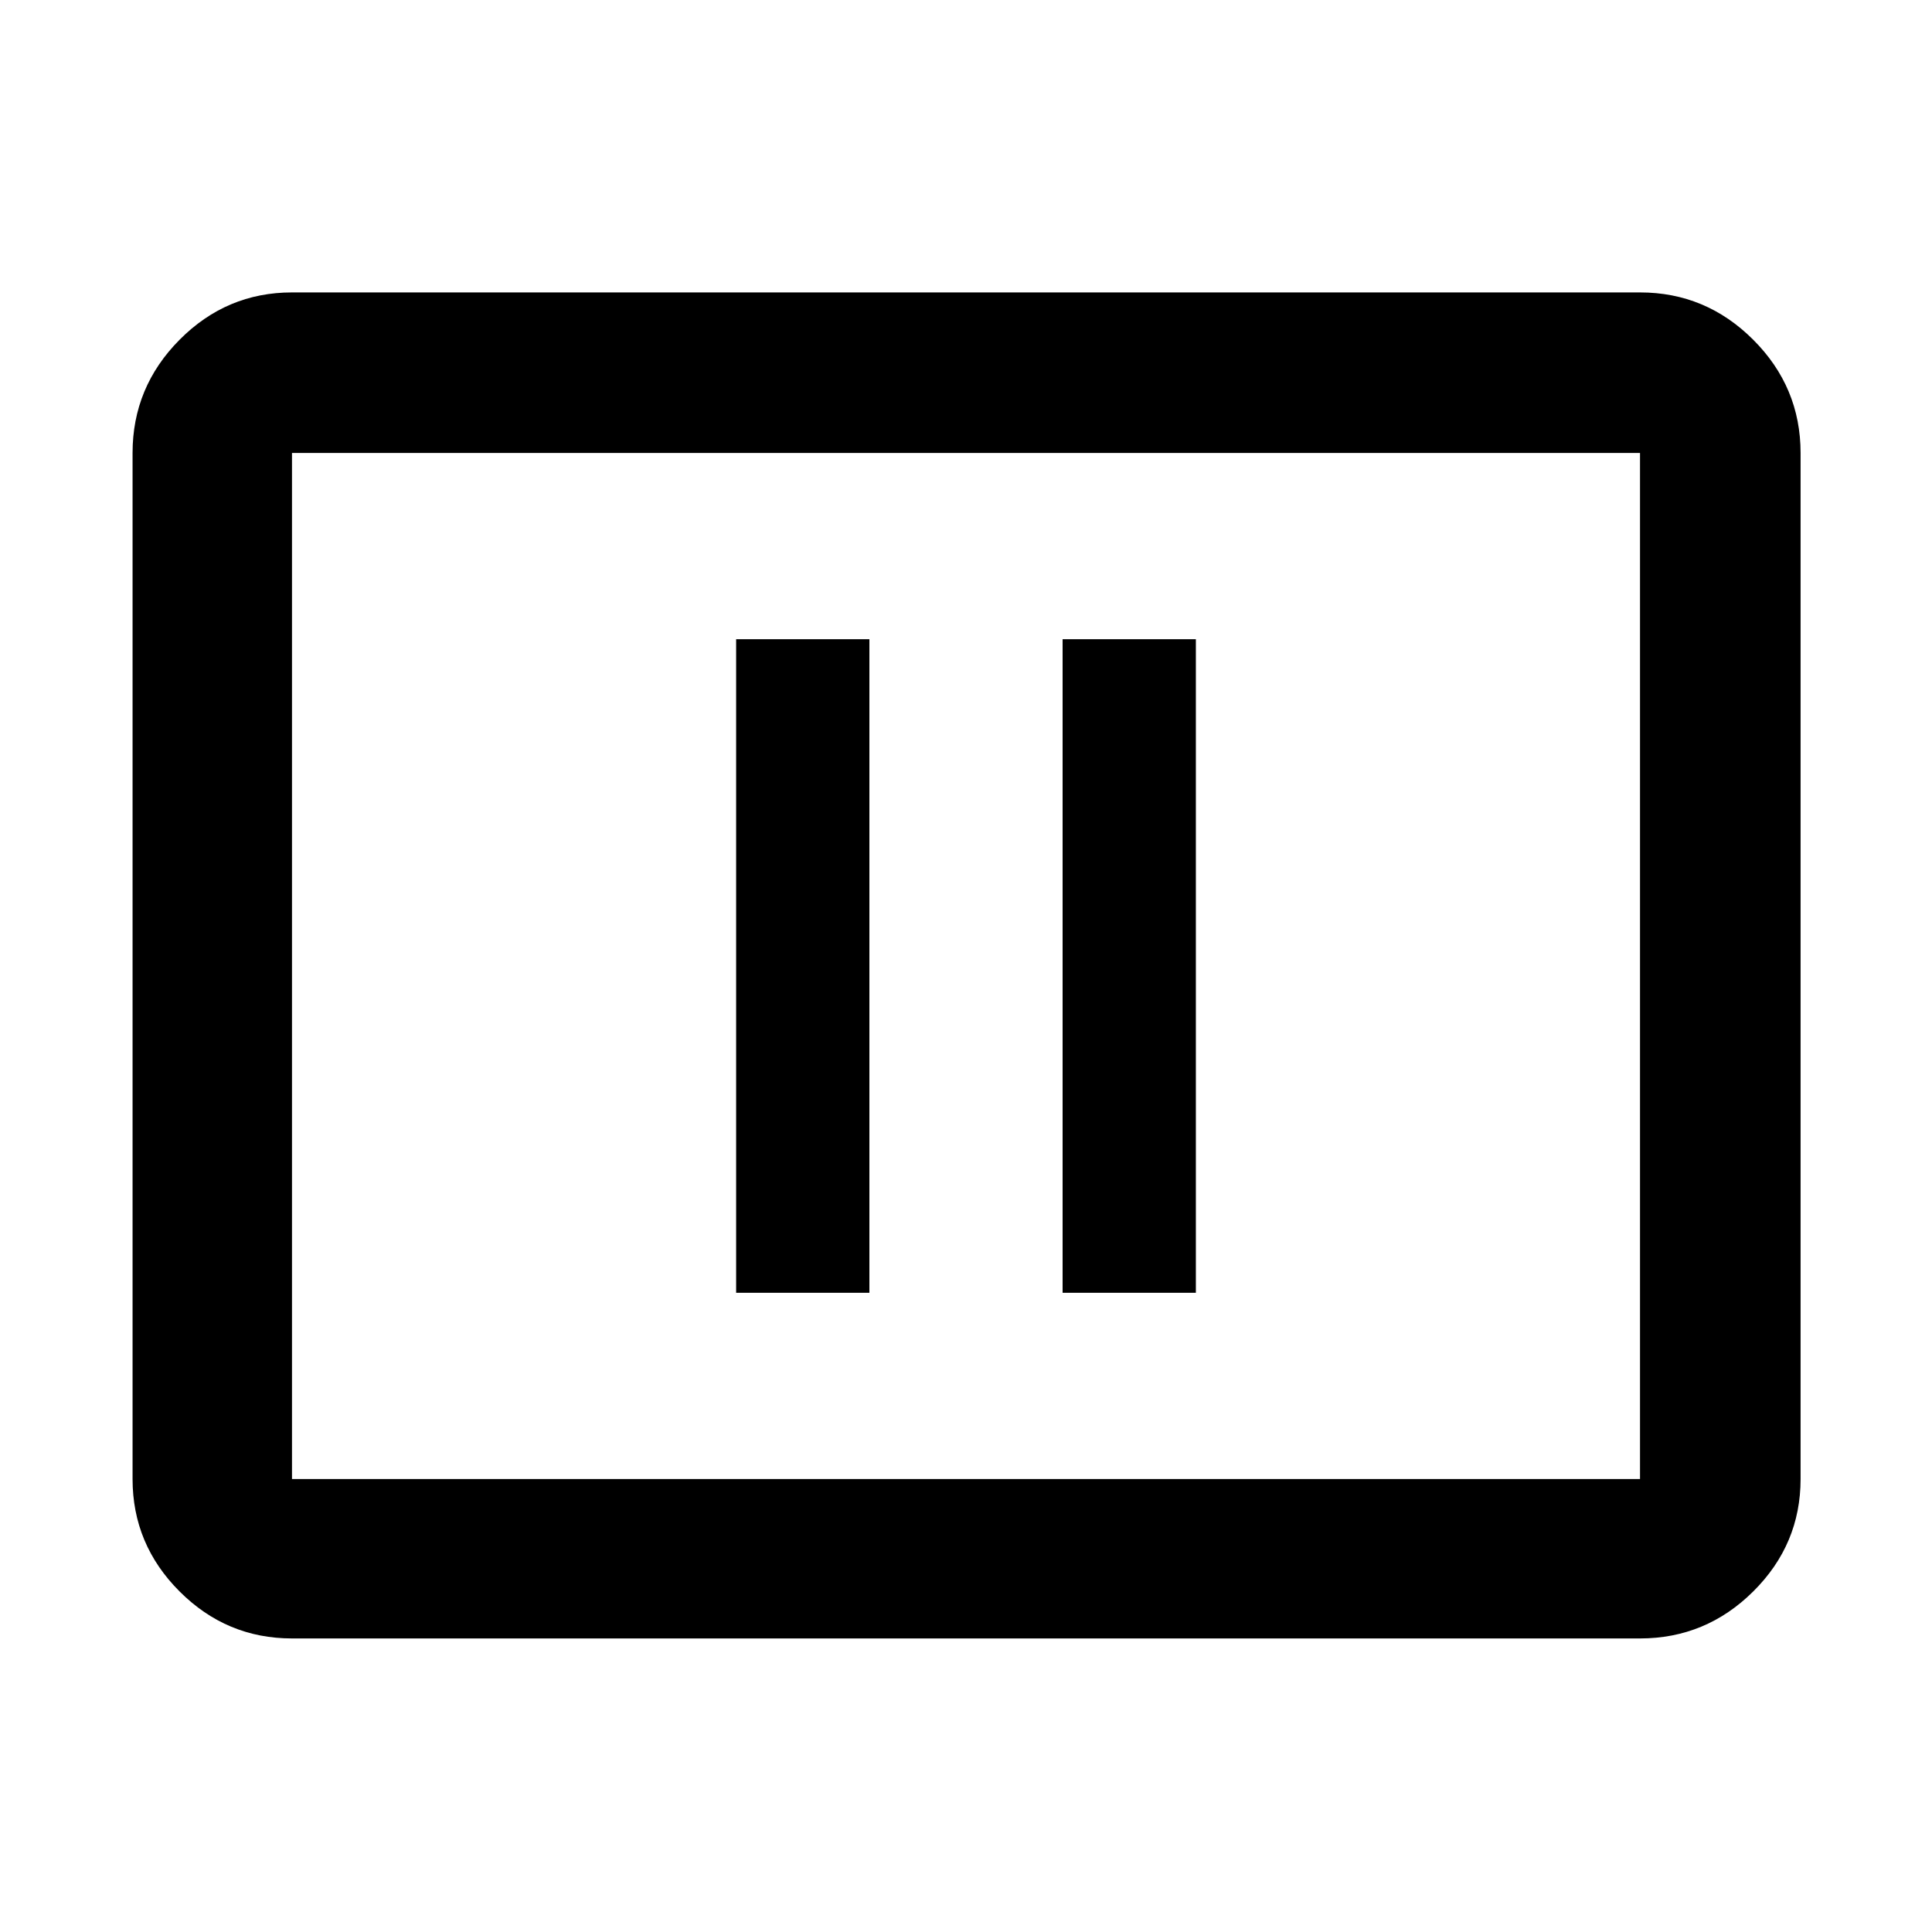 <svg xmlns="http://www.w3.org/2000/svg" width="48" height="48" viewBox="0 -960 960 960"><path d="M365.782-317.609H432v-324.782h-66.218v324.782Zm162.218 0h66.218v-324.782H528v324.782Zm-382.913 171.74q-32.507 0-55.862-23.356-23.356-23.355-23.356-55.862v-509.826q0-32.74 23.356-56.262 23.355-23.521 55.862-23.521h669.826q32.74 0 56.262 23.521 23.521 23.522 23.521 56.262v509.826q0 32.507-23.521 55.862-23.522 23.356-56.262 23.356H145.087Zm0-79.218h669.826v-509.826H145.087v509.826Zm0 0v-509.826 509.826Z"/></svg>